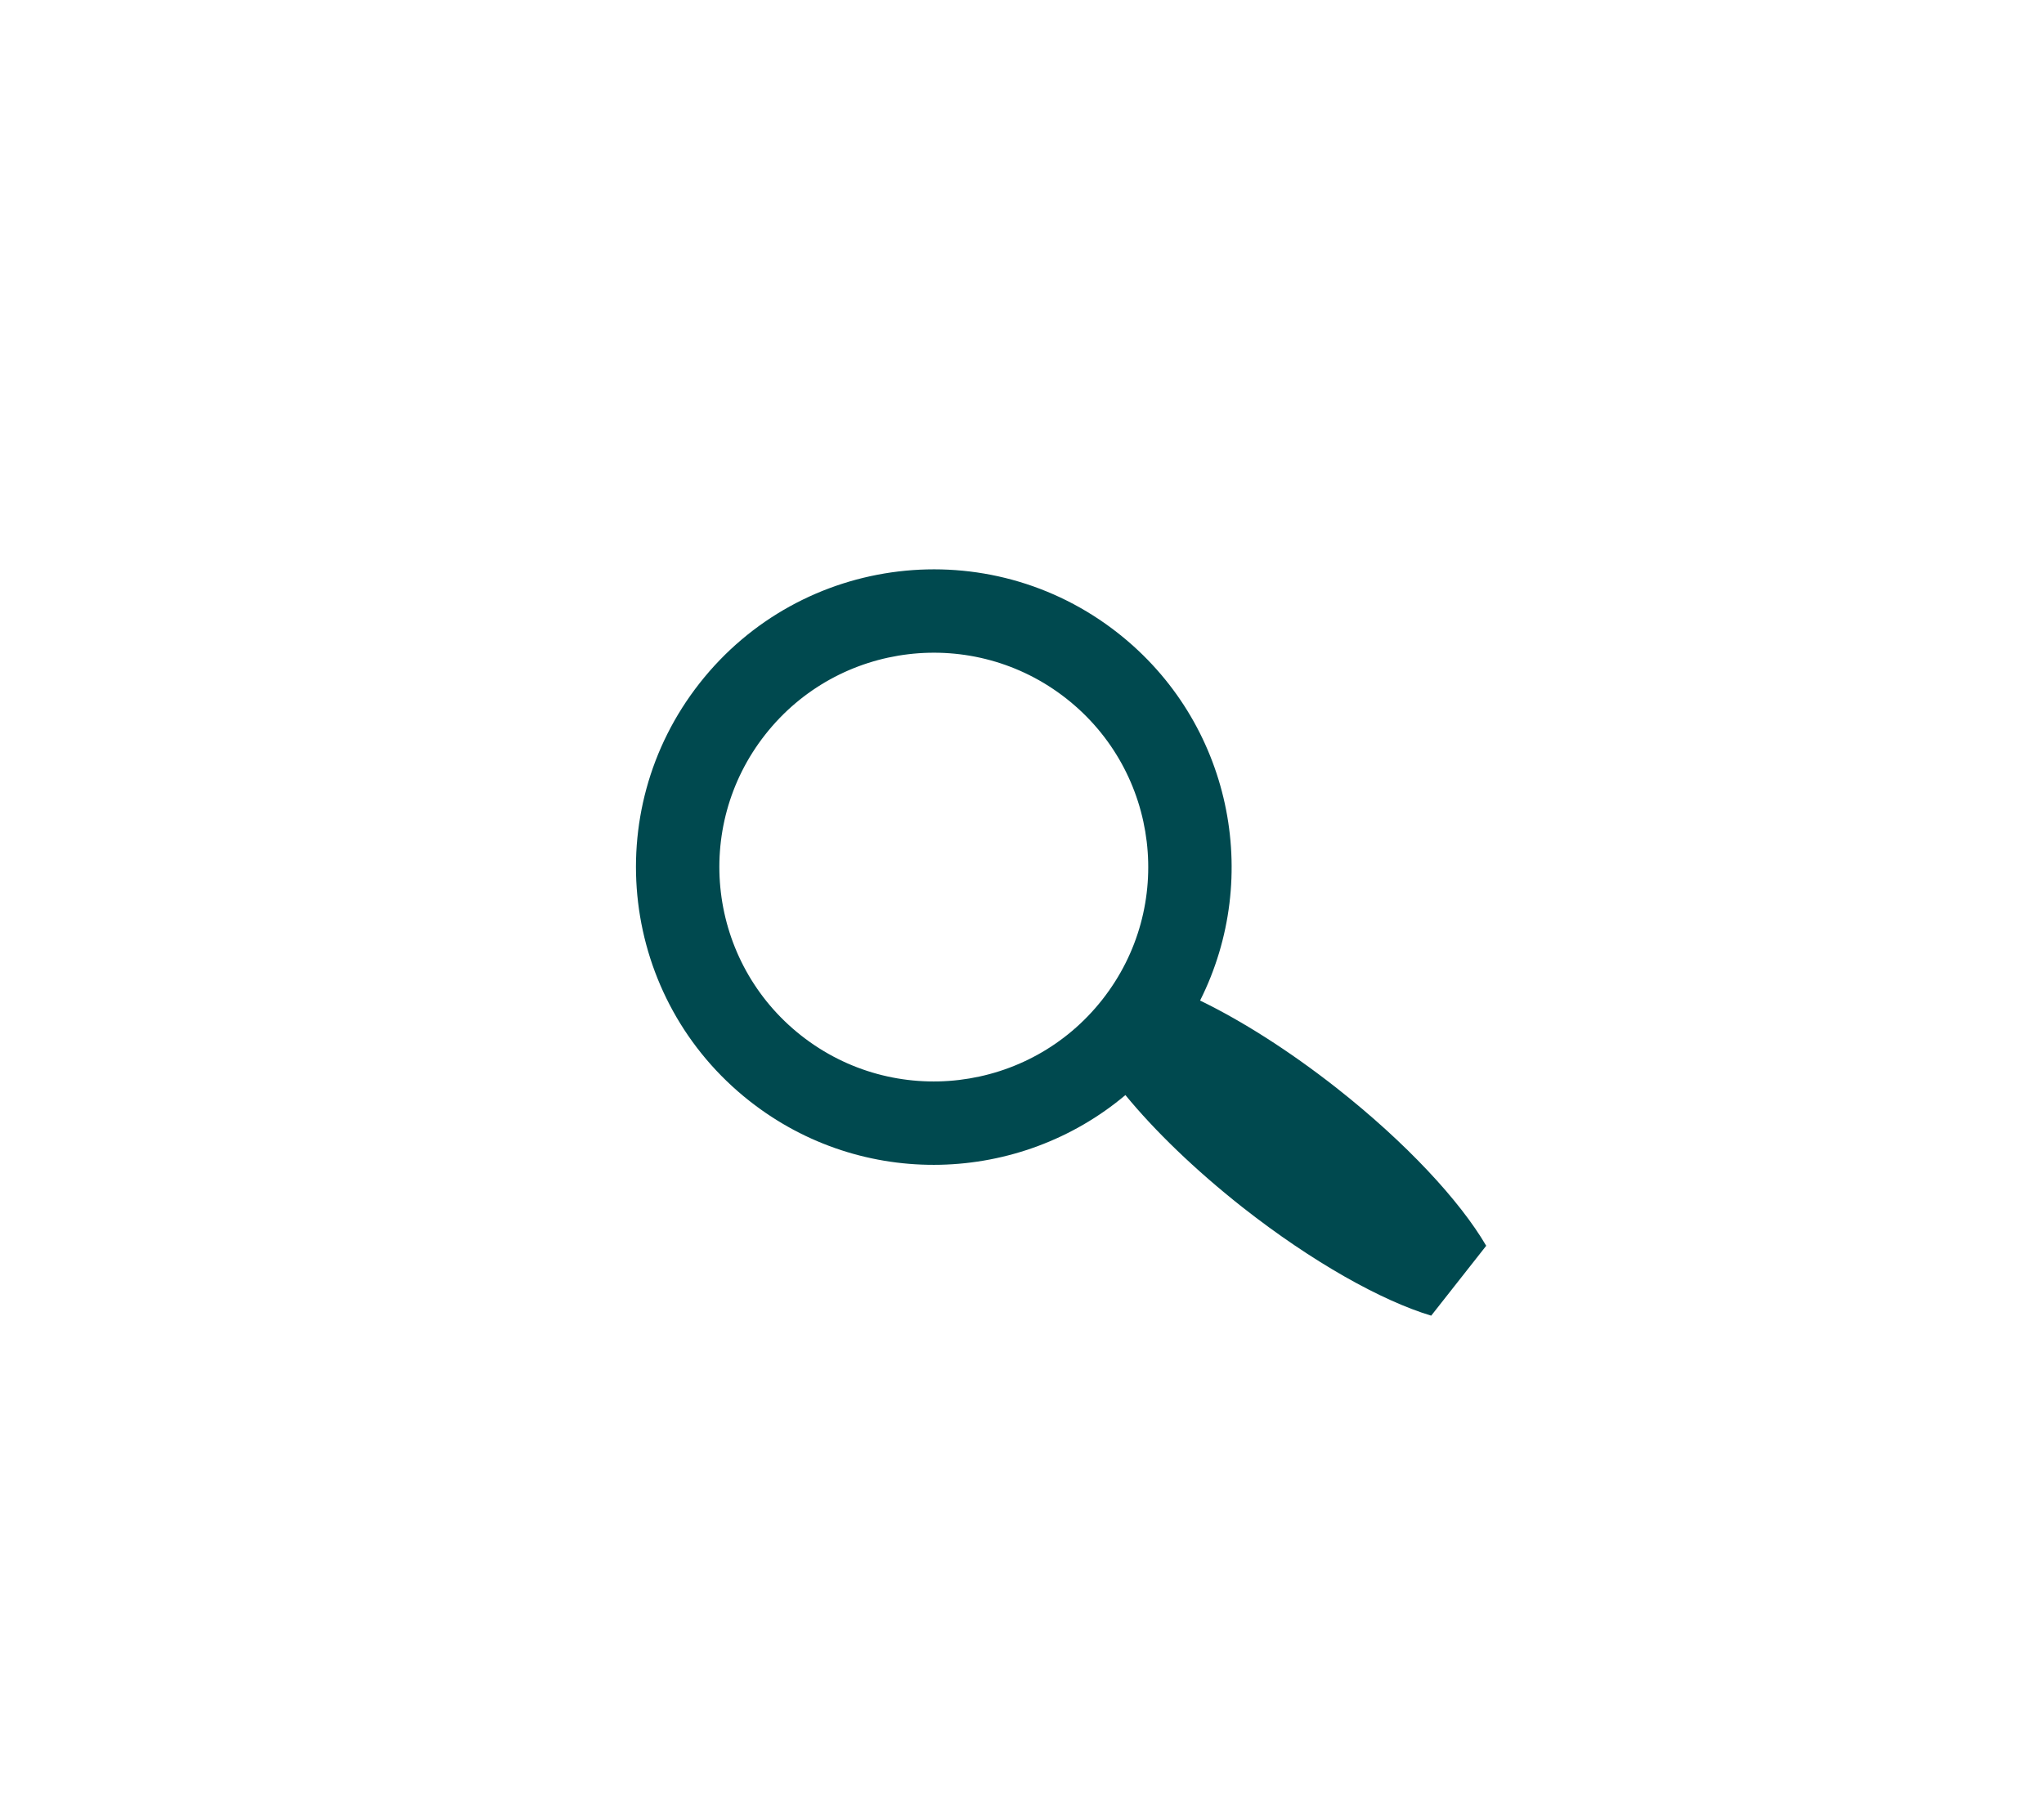 <?xml version="1.0" encoding="utf-8"?>
<!-- Generator: Adobe Illustrator 12.0.0, SVG Export Plug-In  -->
<!DOCTYPE svg PUBLIC "-//W3C//DTD SVG 1.1//EN" "http://www.w3.org/Graphics/SVG/1.1/DTD/svg11.dtd">
<svg  version="1.1" xmlns="http://www.w3.org/2000/svg" xmlns:xlink="http://www.w3.org/1999/xlink" xmlns:a="http://ns.adobe.com/AdobeSVGViewerExtensions/3.0/"
	 width="122" height="108" viewBox="0 -0.725 122 108" enable-background="new 0 -0.725 122 108" xml:space="preserve">
<defs>
</defs>
<path fill="#00494f" d="M66.727,37.069c-7.714-6.07-18.893-4.735-24.962,2.982c-6.069,7.71-4.738,18.889,2.979,24.958
	c6.74,5.303,16.115,4.953,22.428-0.36c1.734,2.113,4.145,4.456,6.996,6.704c4.16,3.268,8.291,5.573,11.256,6.465l3.283-4.172
	c-1.563-2.678-4.773-6.149-8.932-9.421c-2.852-2.241-5.688-4.028-8.146-5.219C75.346,51.614,73.486,42.382,66.727,37.069z
	 M65.793,58.951c-4.369,5.557-12.417,6.515-17.971,2.146c-5.555-4.372-6.517-12.416-2.146-17.97
	c4.37-5.557,12.418-6.516,17.973-2.146C69.205,45.352,70.166,53.396,65.793,58.951z"/>
</svg>

